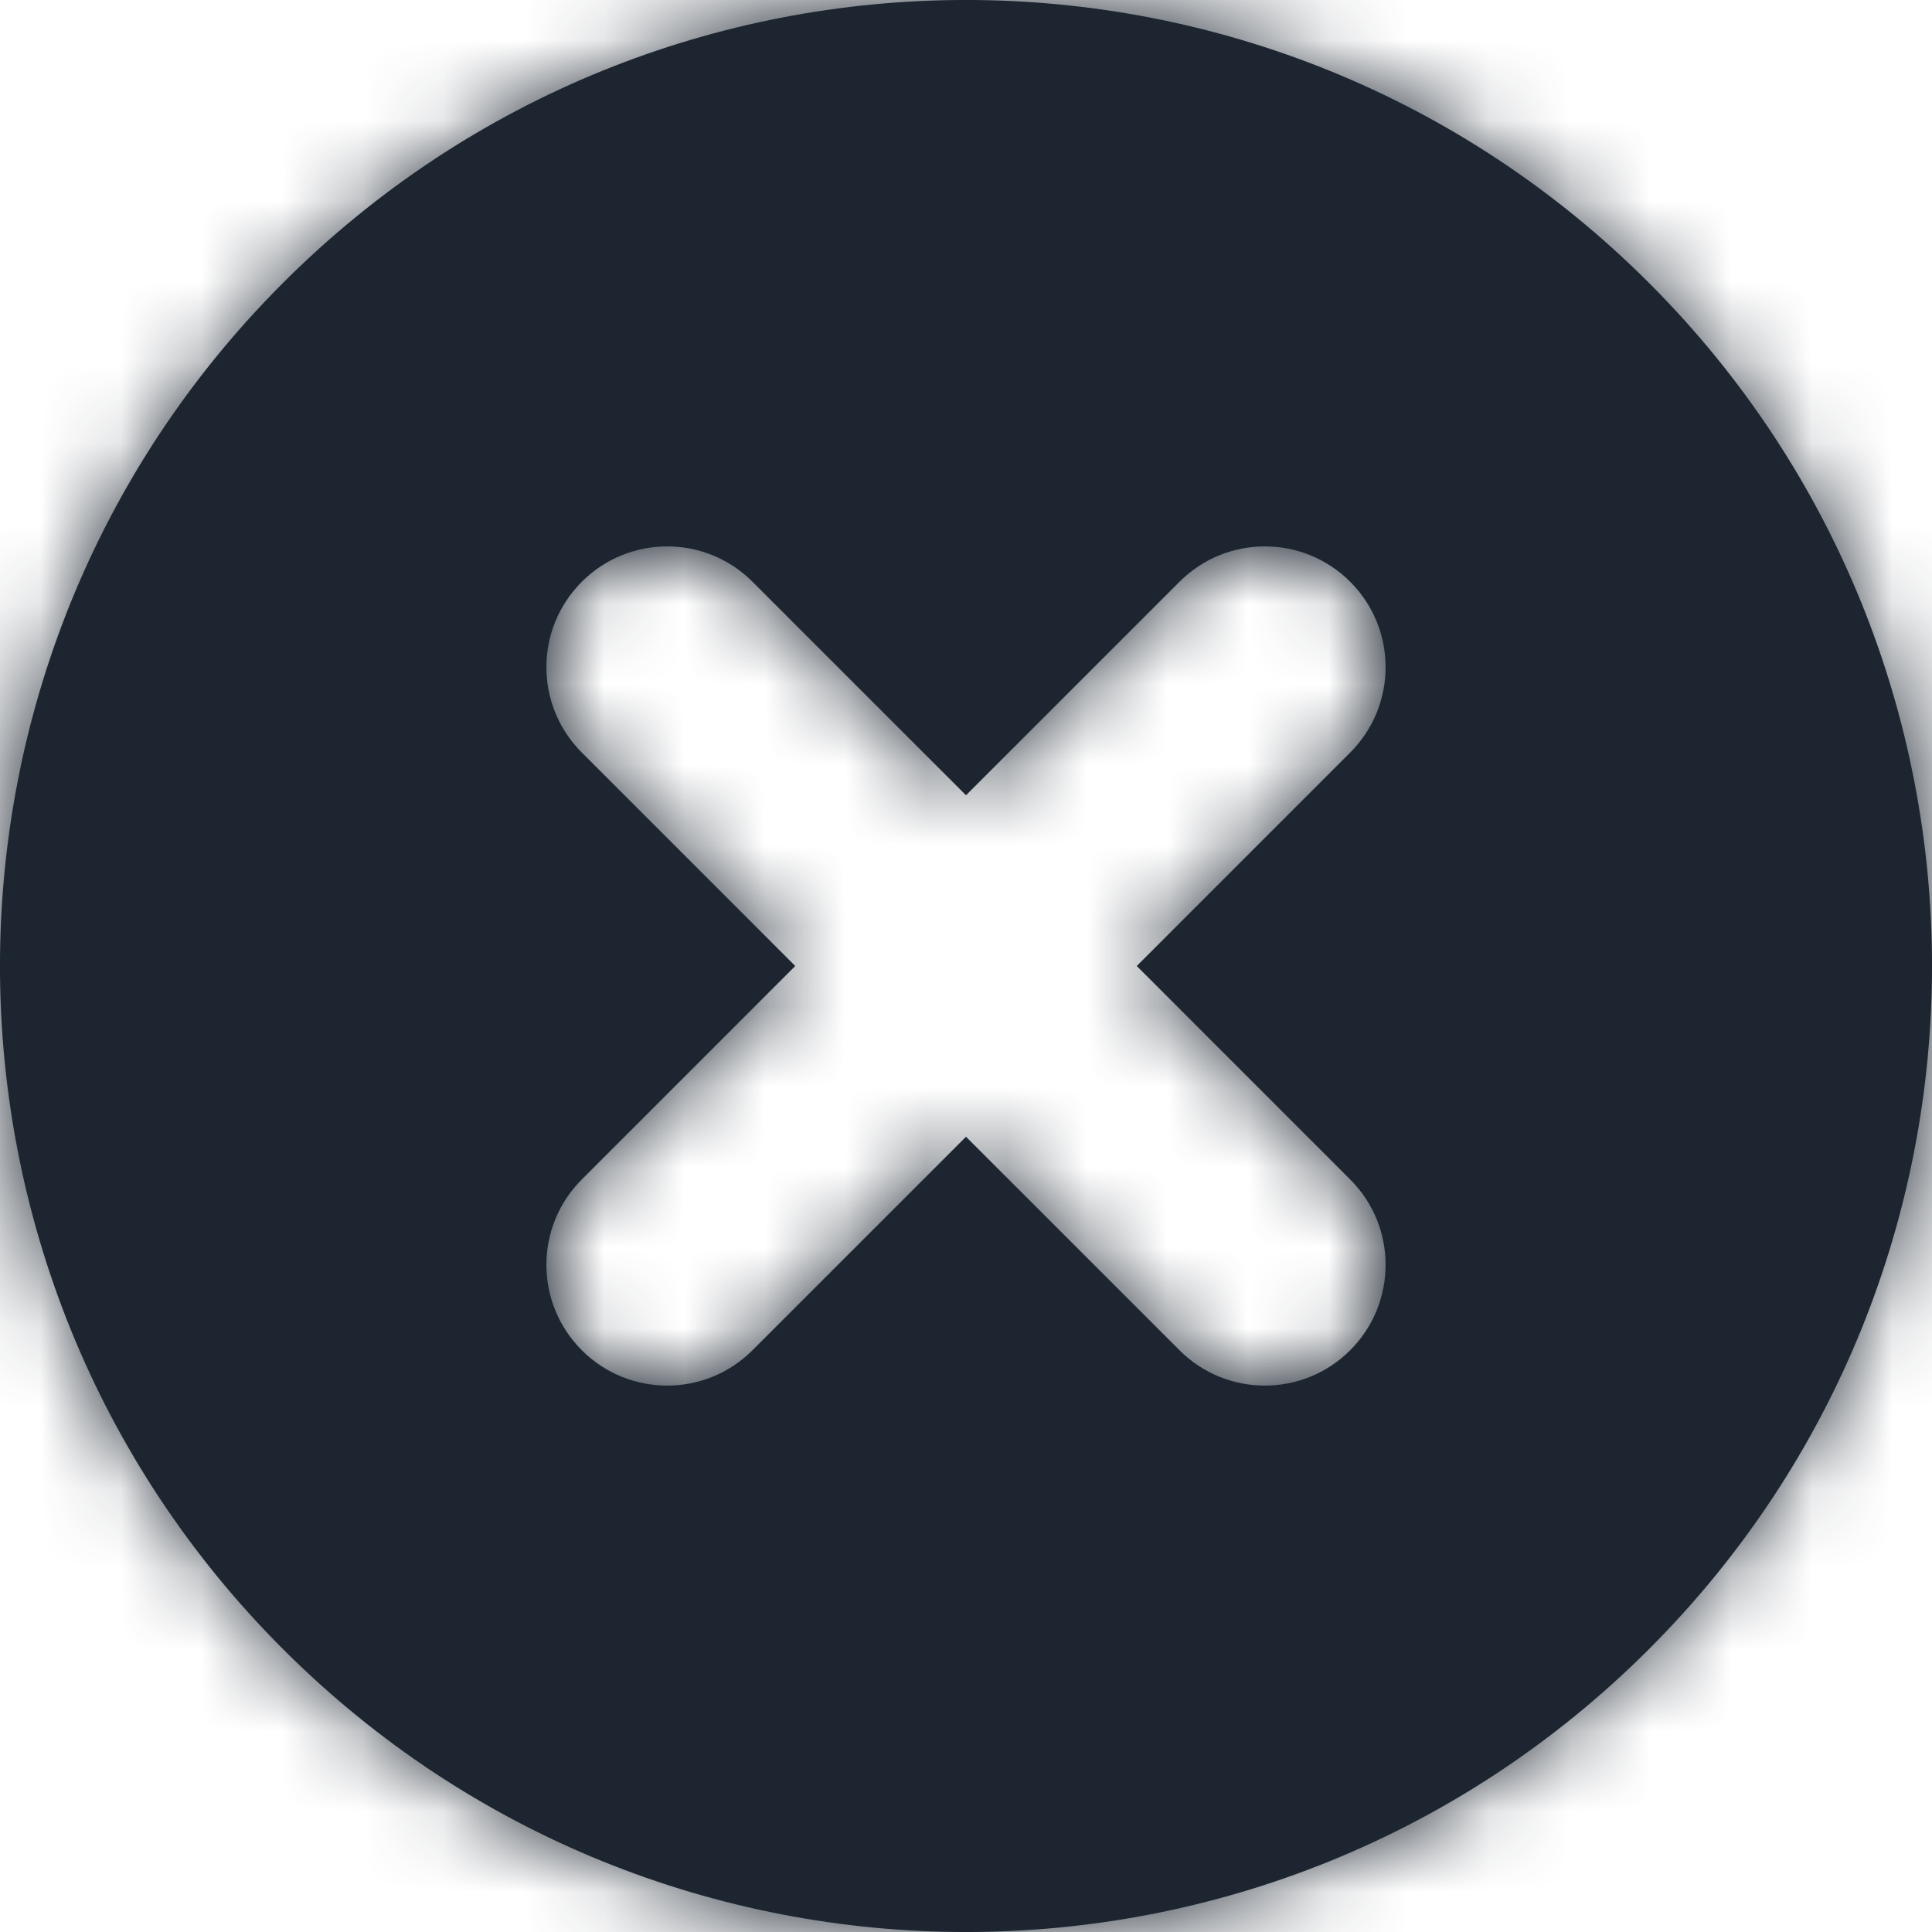 <?xml version="1.0" encoding="UTF-8"?>
<svg width="24px" height="24px" viewBox="0 0 24 24" version="1.1" xmlns="http://www.w3.org/2000/svg" xmlns:xlink="http://www.w3.org/1999/xlink">
    <title>False</title>
    <defs>
        <path d="M3.515,20.485 C-1.172,15.799 -1.172,8.201 3.515,3.515 C8.201,-1.172 15.799,-1.172 20.485,3.515 C25.172,8.201 25.172,15.799 20.485,20.485 C15.799,25.172 8.201,25.172 3.515,20.485 Z M14.121,12 L16.773,9.348 C17.359,8.763 17.359,7.813 16.773,7.227 C16.187,6.641 15.237,6.641 14.652,7.227 L12,9.879 L9.348,7.227 C8.763,6.641 7.813,6.641 7.227,7.227 C6.641,7.813 6.641,8.763 7.227,9.348 L9.879,12 L7.227,14.652 C6.641,15.237 6.641,16.187 7.227,16.773 C7.813,17.359 8.763,17.359 9.348,16.773 L12,14.121 L14.652,16.773 C15.237,17.359 16.187,17.359 16.773,16.773 C17.359,16.187 17.359,15.237 16.773,14.652 L14.121,12 Z" id="path-1"></path>
    </defs>
    <g id="Icons---In-Use-(ME)" stroke="none" stroke-width="1" fill="none" fill-rule="evenodd">
        <g id="Icons" transform="translate(-541, -570)">
            <g id="False" transform="translate(541, 570)">
                <rect id="Rectangle-3" x="0" y="0" width="24" height="24"></rect>
                <mask id="mask-2" fill="white">
                    <use xlink:href="#path-1"></use>
                </mask>
                <use id="Oval-68-Copy" fill="#1C2530" xlink:href="#path-1"></use>
                <g id="Group" mask="url(#mask-2)" fill="#1C2530">
                    <g id="💟-Icon-Style">
                        <rect id="Rectangle-2" x="0" y="0" width="24" height="24"></rect>
                    </g>
                </g>
            </g>
        </g>
    </g>
</svg>